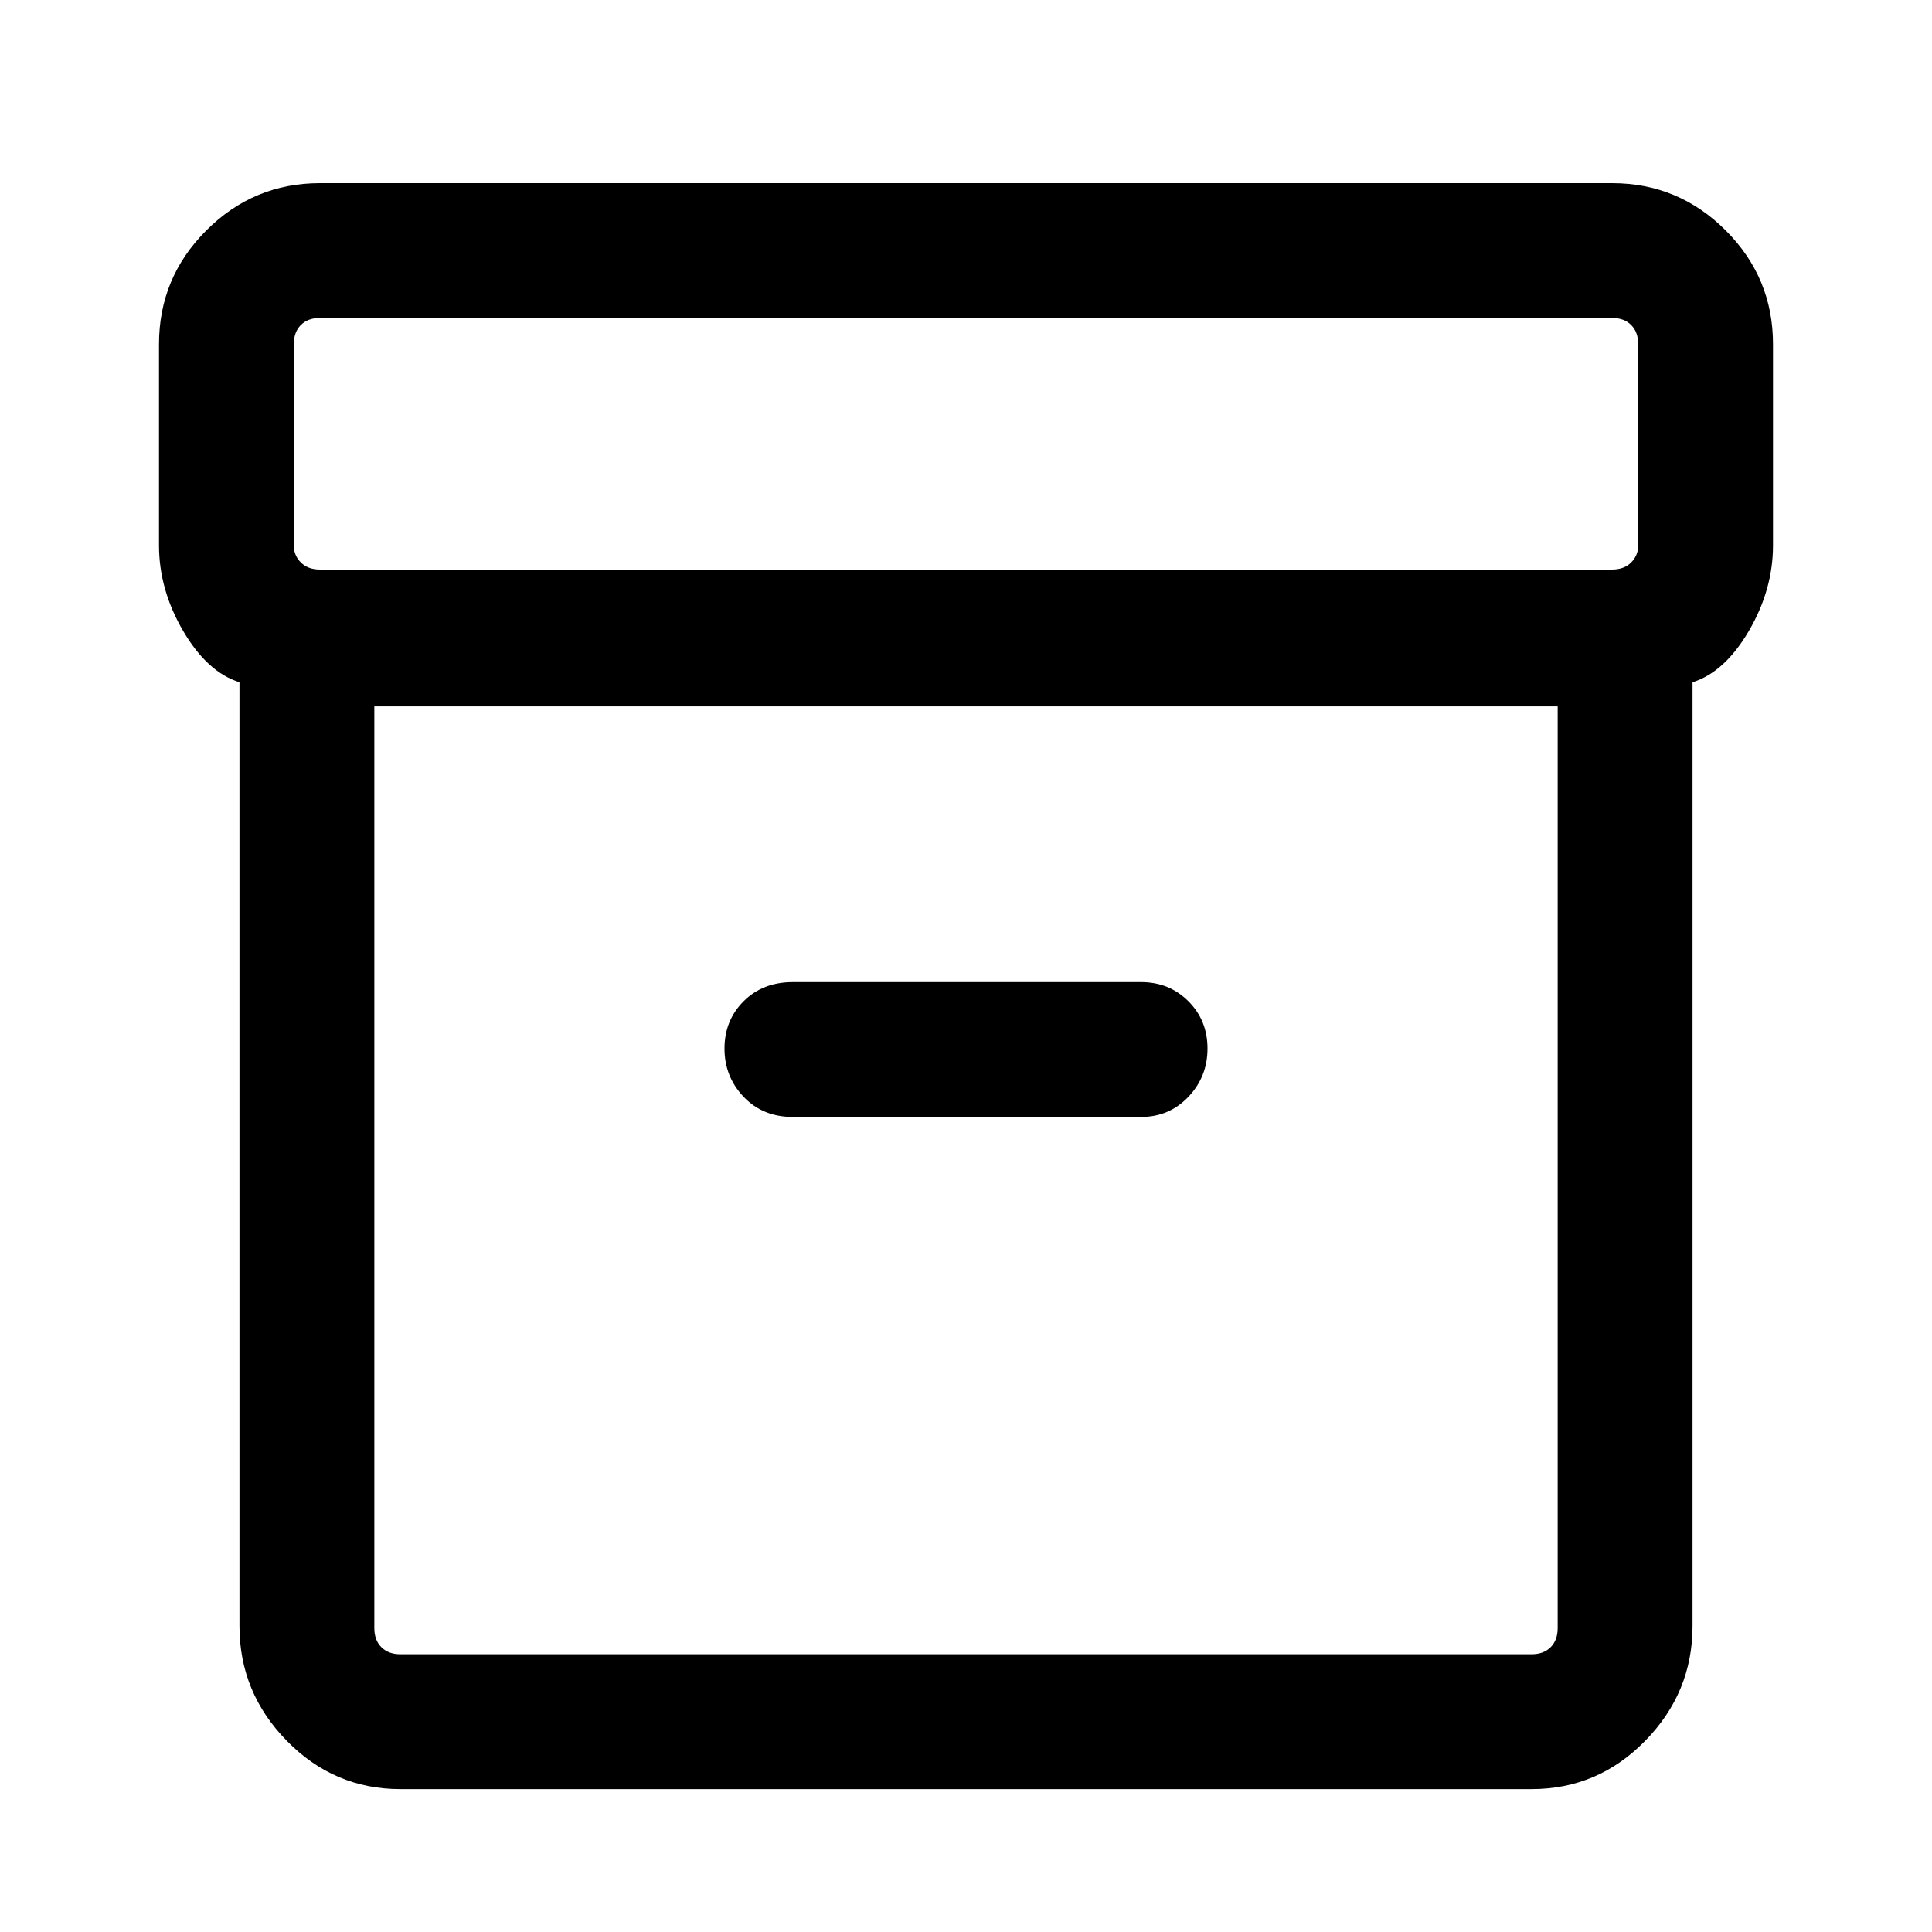<svg xmlns="http://www.w3.org/2000/svg" height="40" width="40"><path d="M8.292 37.042q-1.375 0-2.354-1-.98-1-.98-2.375V14.125q-.666-.208-1.166-1.062-.5-.855-.5-1.771V7.125q0-1.375.979-2.354.979-.979 2.354-.979h26.75q1.375 0 2.354.979.979.979.979 2.354v4.167q0 .916-.5 1.771-.5.854-1.166 1.062v19.542q0 1.375-.98 2.375-.979 1-2.354 1ZM7.75 14.625v19.083q0 .25.146.396.146.146.396.146h23.416q.25 0 .396-.146.146-.146.146-.396V14.625Zm25.625-2.833q.25 0 .396-.146.146-.146.146-.354V7.125q0-.25-.146-.396-.146-.146-.396-.146H6.625q-.25 0-.396.146-.146.146-.146.396v4.167q0 .208.146.354t.396.146ZM16.417 23.125h7.208q.583 0 .979-.417.396-.416.396-1 0-.583-.396-.979t-.979-.396h-7.208q-.625 0-1.021.396-.396.396-.396.979 0 .584.396 1 .396.417 1.021.417ZM7.75 34.25V14.625 34.25Z"/></svg>